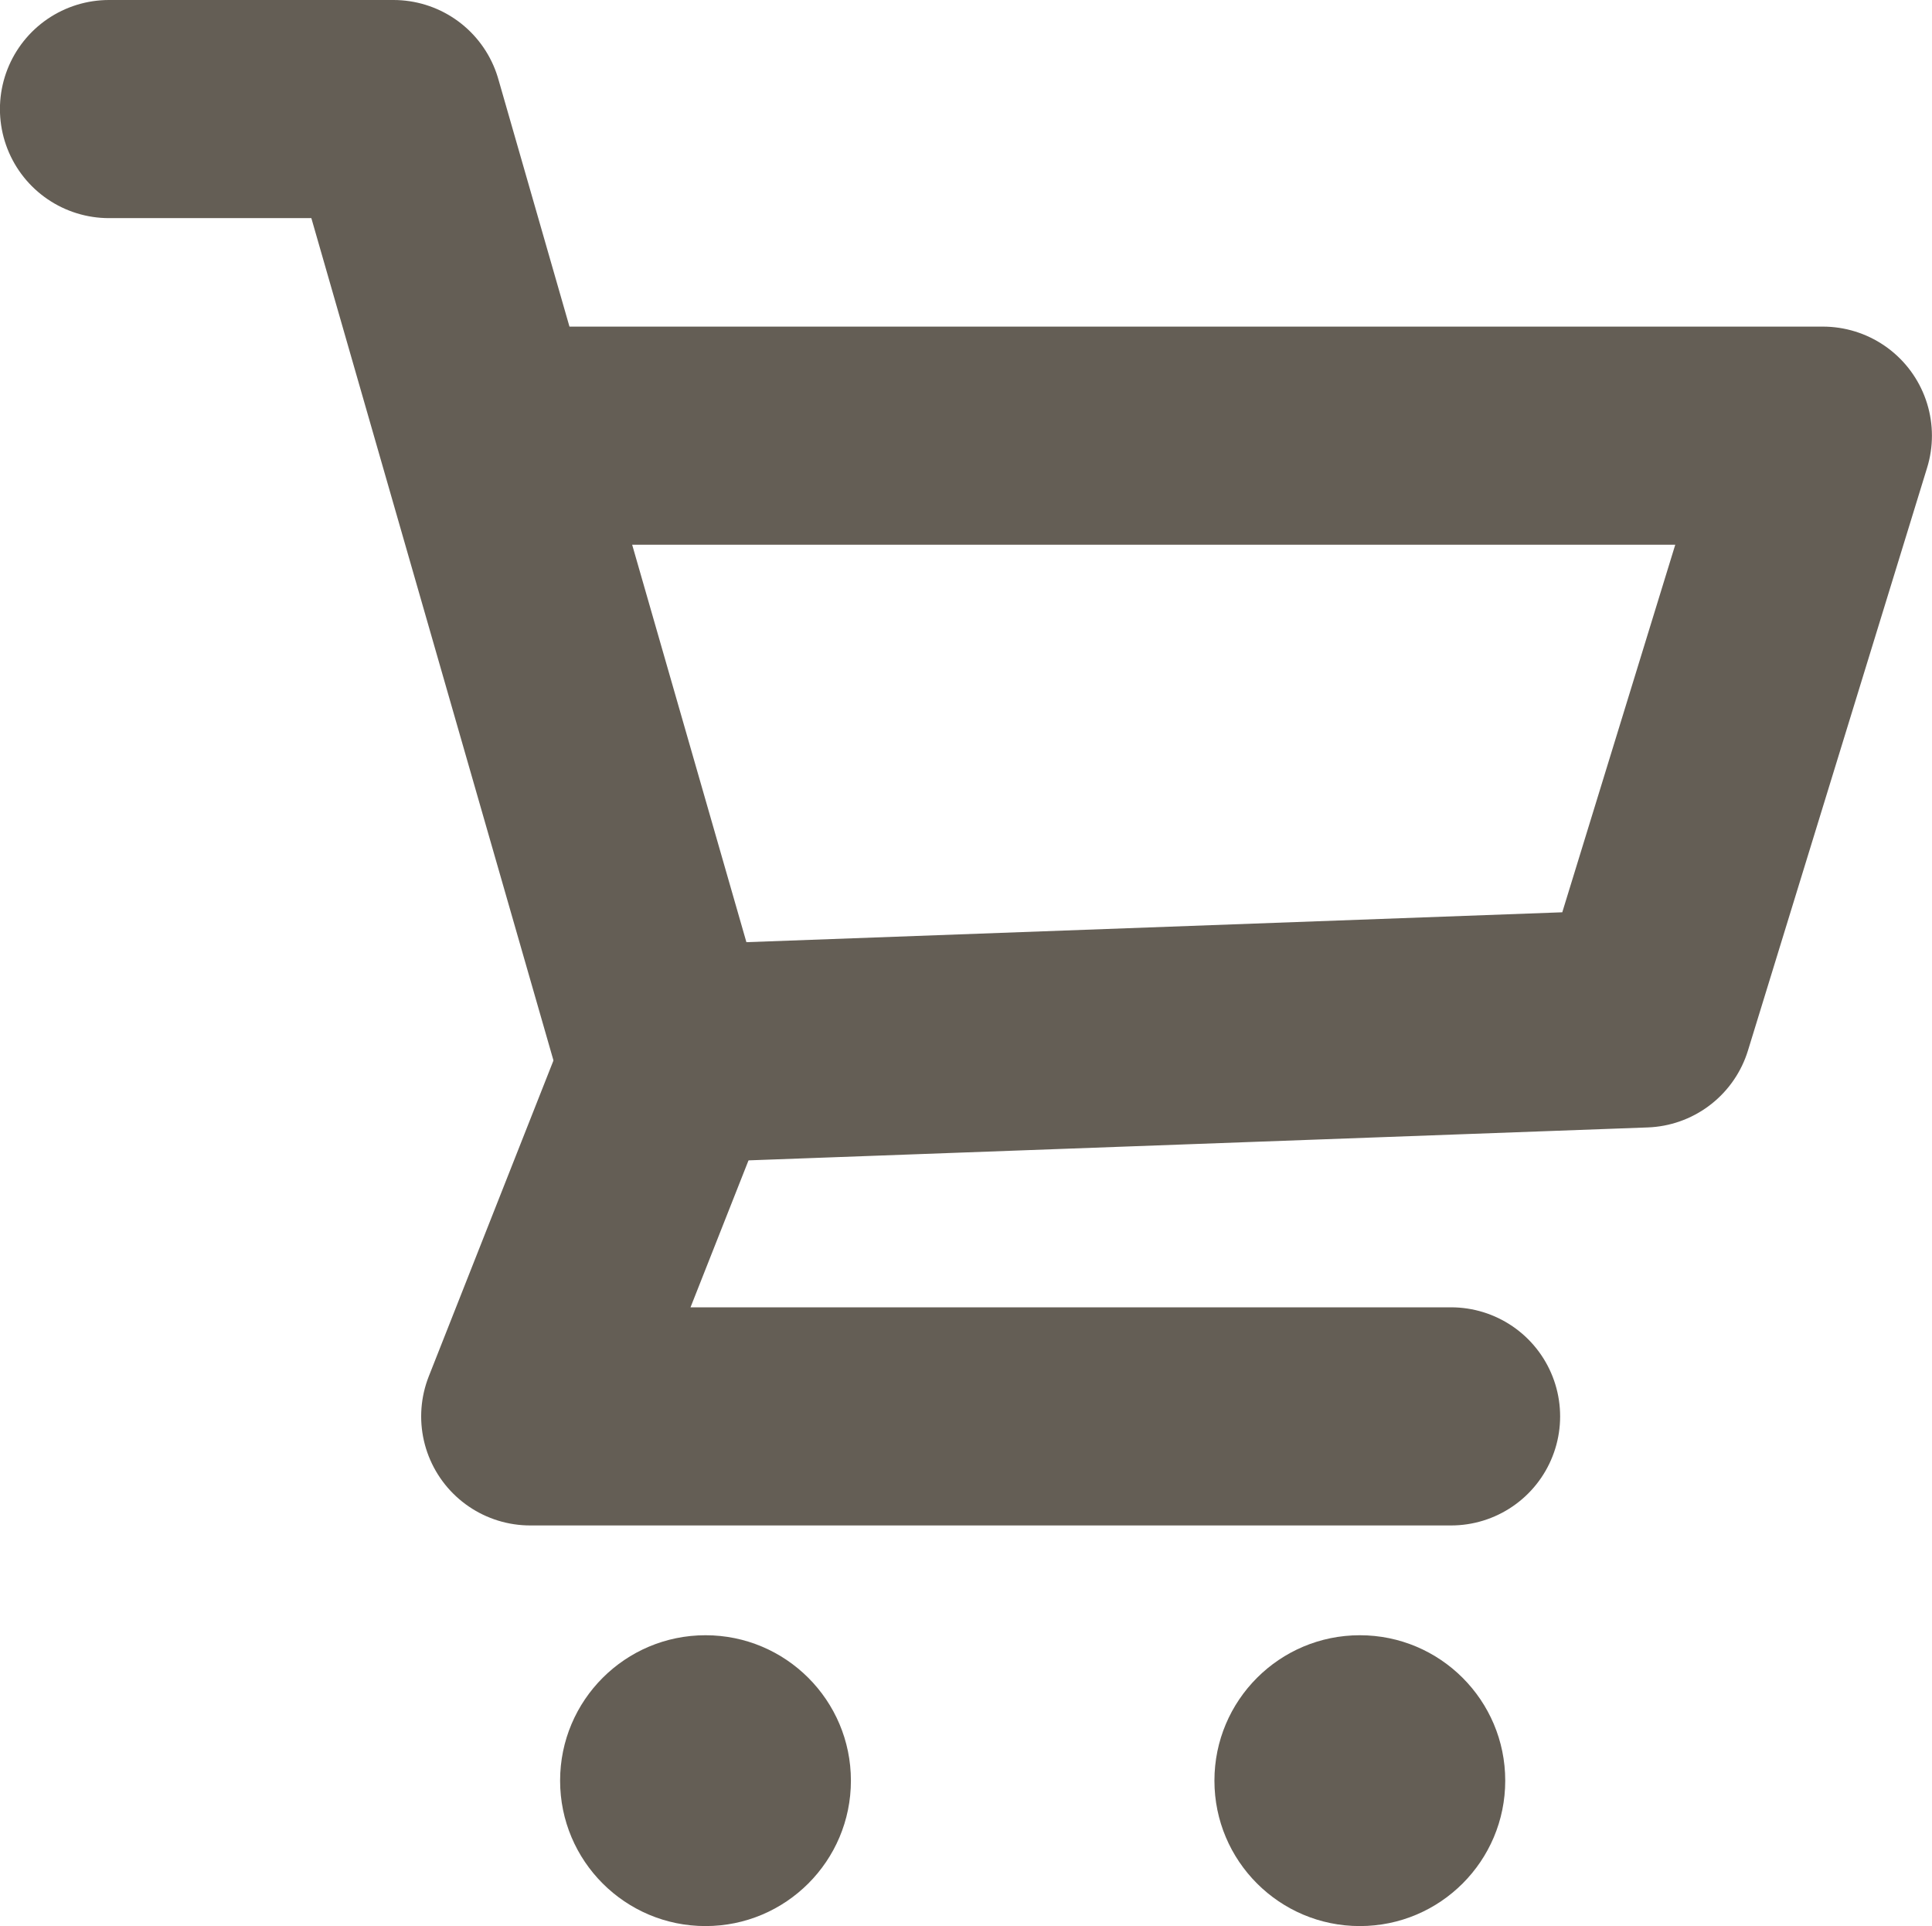 <svg xmlns="http://www.w3.org/2000/svg" width="26.574" height="26.49" viewBox="0 0 26.574 26.49">
  <g id="Cart" transform="translate(1.5 1.5)">
    <path id="active-stroke" data-name="Path 18" d="M1383.367,102.133h17.5l-2.464,8.015-13.46.493-3.737-13h-3.913" transform="translate(-1377.294 -97.641)" fill="none" stroke="#645e55" stroke-linecap="round" stroke-linejoin="round" stroke-width="3"/>
    <path id="active-stroke" data-name="Path 19" d="M1415.671,84l-1.966,4.98h12.666" transform="translate(-1407.912 -71)" fill="none" stroke="#645e55" stroke-linecap="round" stroke-linejoin="round" stroke-width="3"/>
    <circle id="active-fill" data-name="Ellipse 4" cx="2" cy="2" r="2" transform="translate(6.204 20.99)" fill="#645e55"/>
    <circle id="active-fill" data-name="Ellipse 5" cx="2" cy="2" r="2" transform="translate(15.204 20.99)" fill="#645e55"/>
  </g>
</svg>
